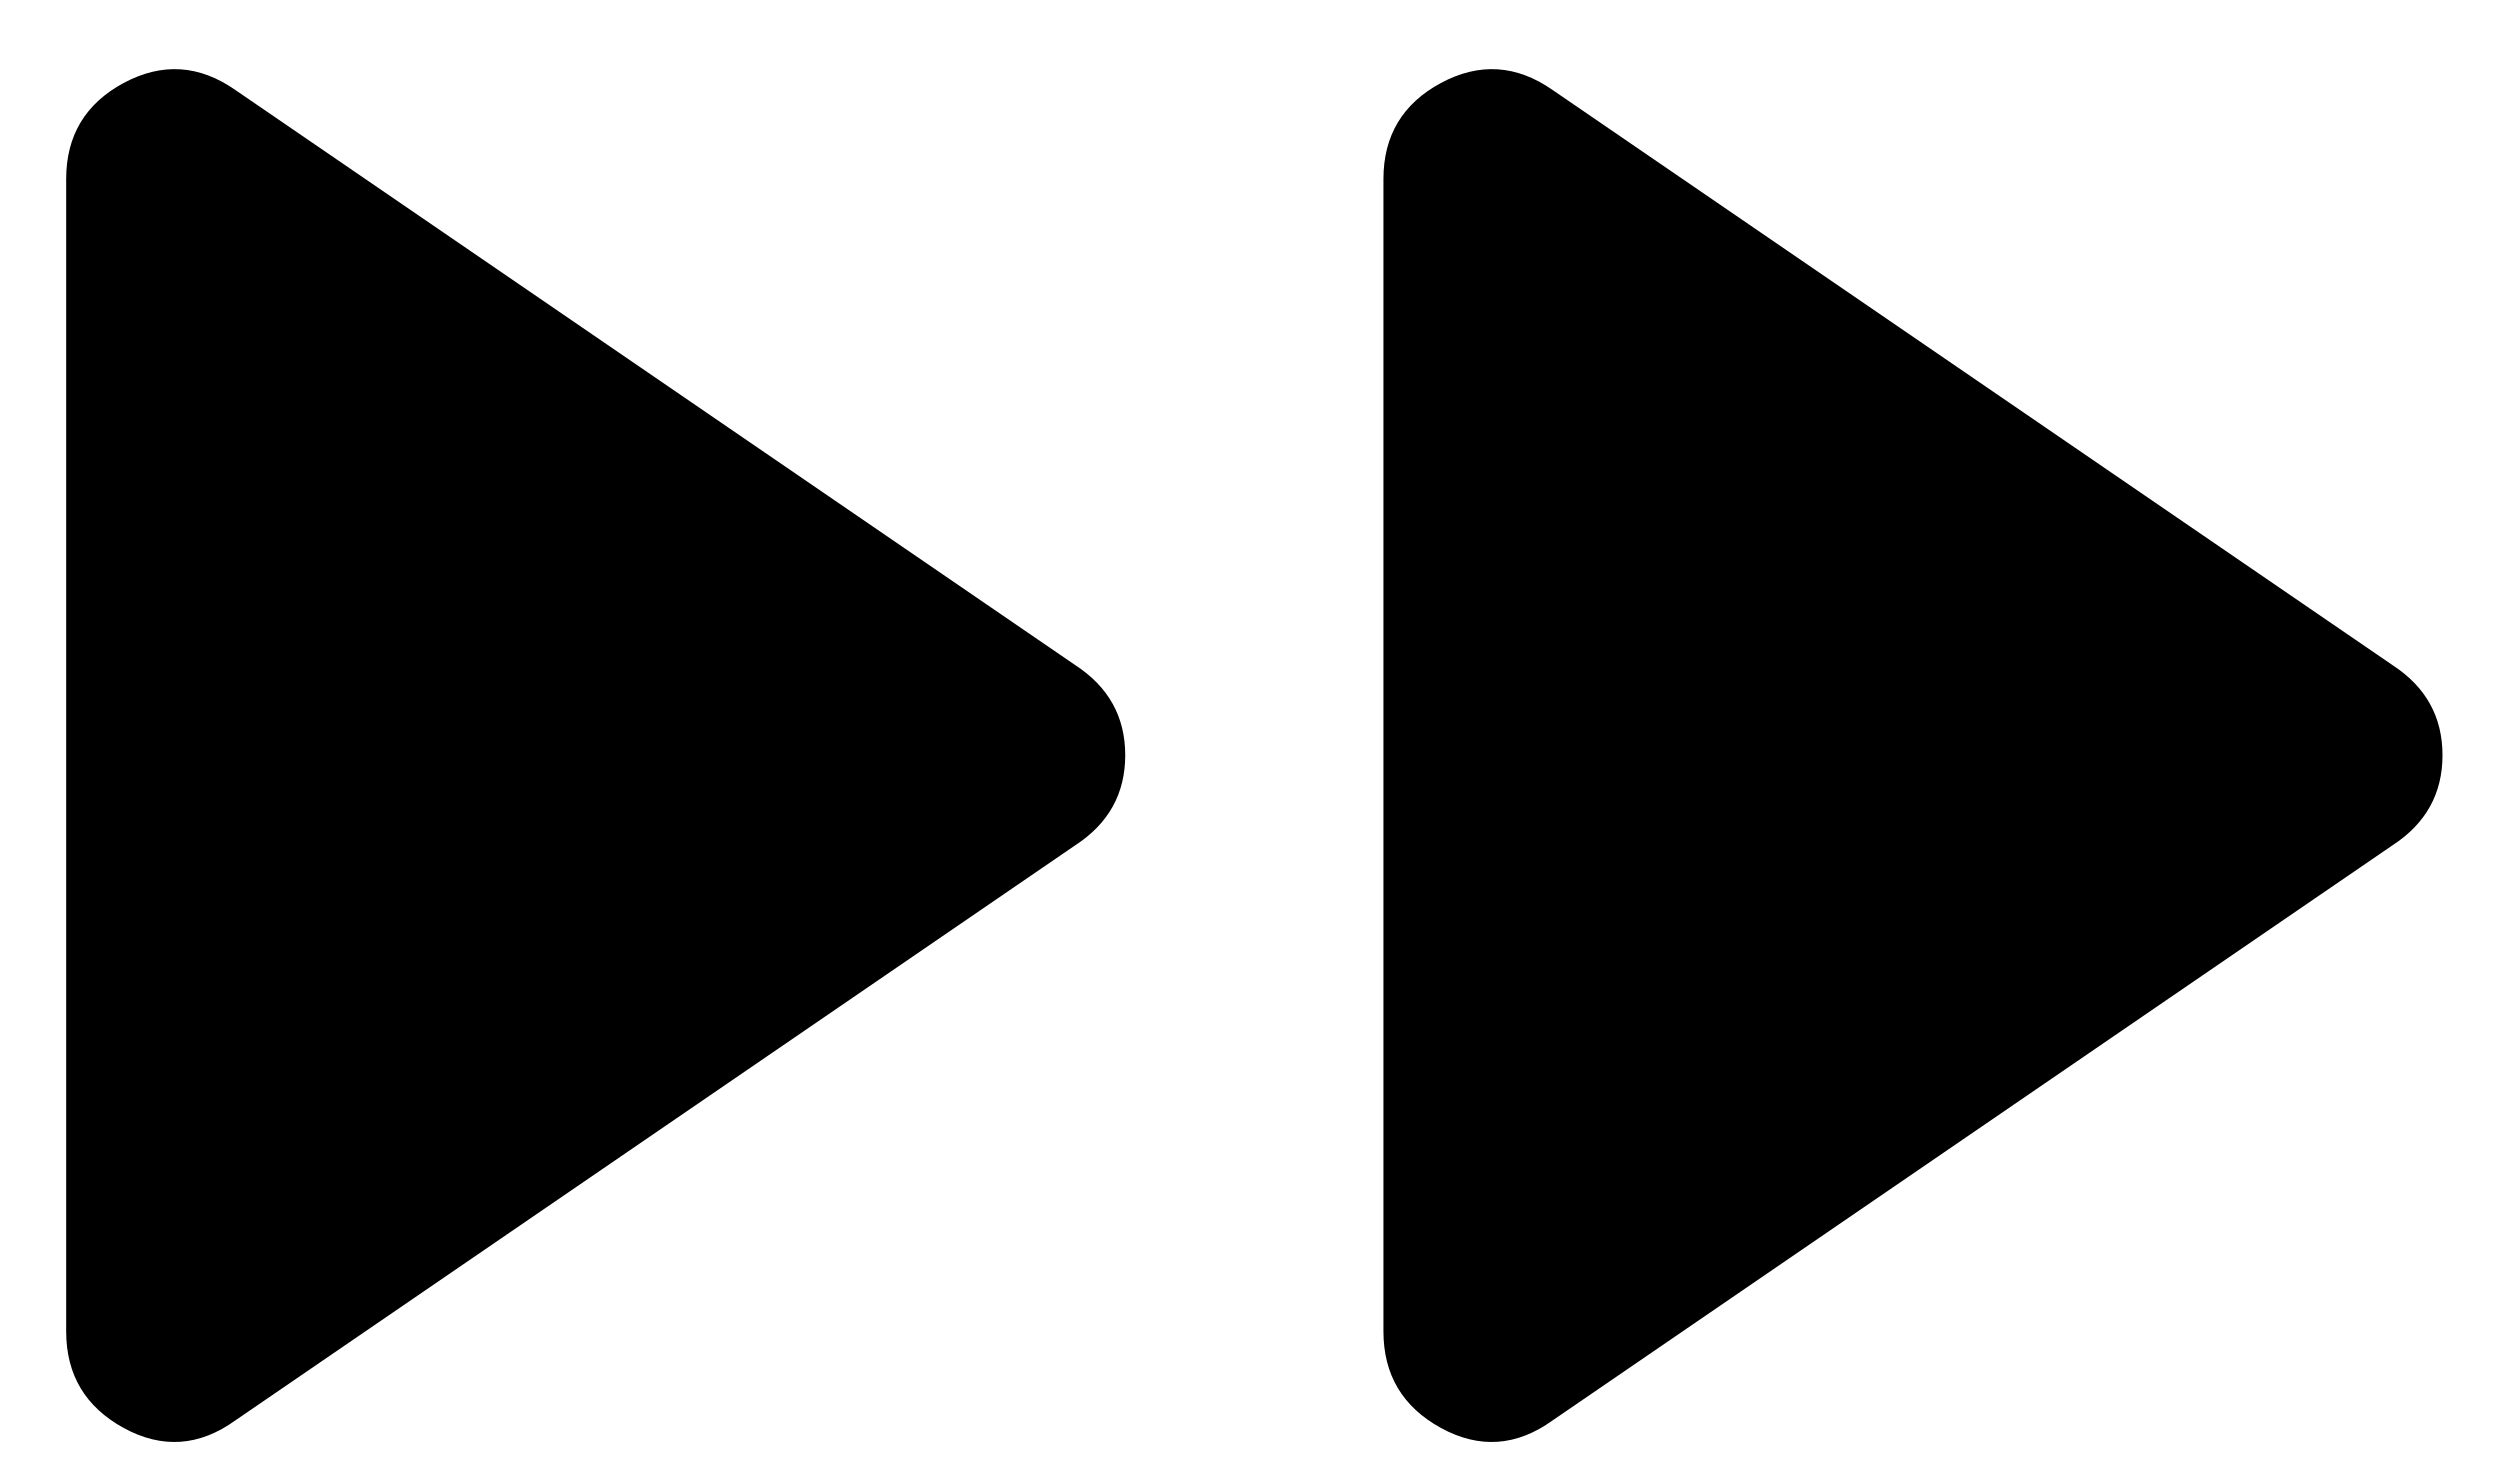 <svg width="32" height="19" viewBox="0 0 32 19" fill="none" xmlns="http://www.w3.org/2000/svg">
<path d="M3.014 18.18C2.551 18.514 2.074 18.546 1.583 18.278C1.093 18.009 0.847 17.597 0.847 17.042V2.292C0.847 1.736 1.093 1.326 1.583 1.062C2.074 0.799 2.551 0.829 3.014 1.153L13.764 8.514C14.19 8.792 14.403 9.176 14.403 9.667C14.403 10.157 14.19 10.542 13.764 10.819L3.014 18.18ZM19.875 18.18C19.412 18.514 18.935 18.546 18.444 18.278C17.954 18.009 17.708 17.597 17.708 17.042V2.292C17.708 1.736 17.954 1.326 18.444 1.062C18.935 0.799 19.412 0.829 19.875 1.153L30.625 8.514C31.051 8.792 31.264 9.176 31.264 9.667C31.264 10.157 31.051 10.542 30.625 10.819L19.875 18.18Z" fill="black"/>
</svg>
